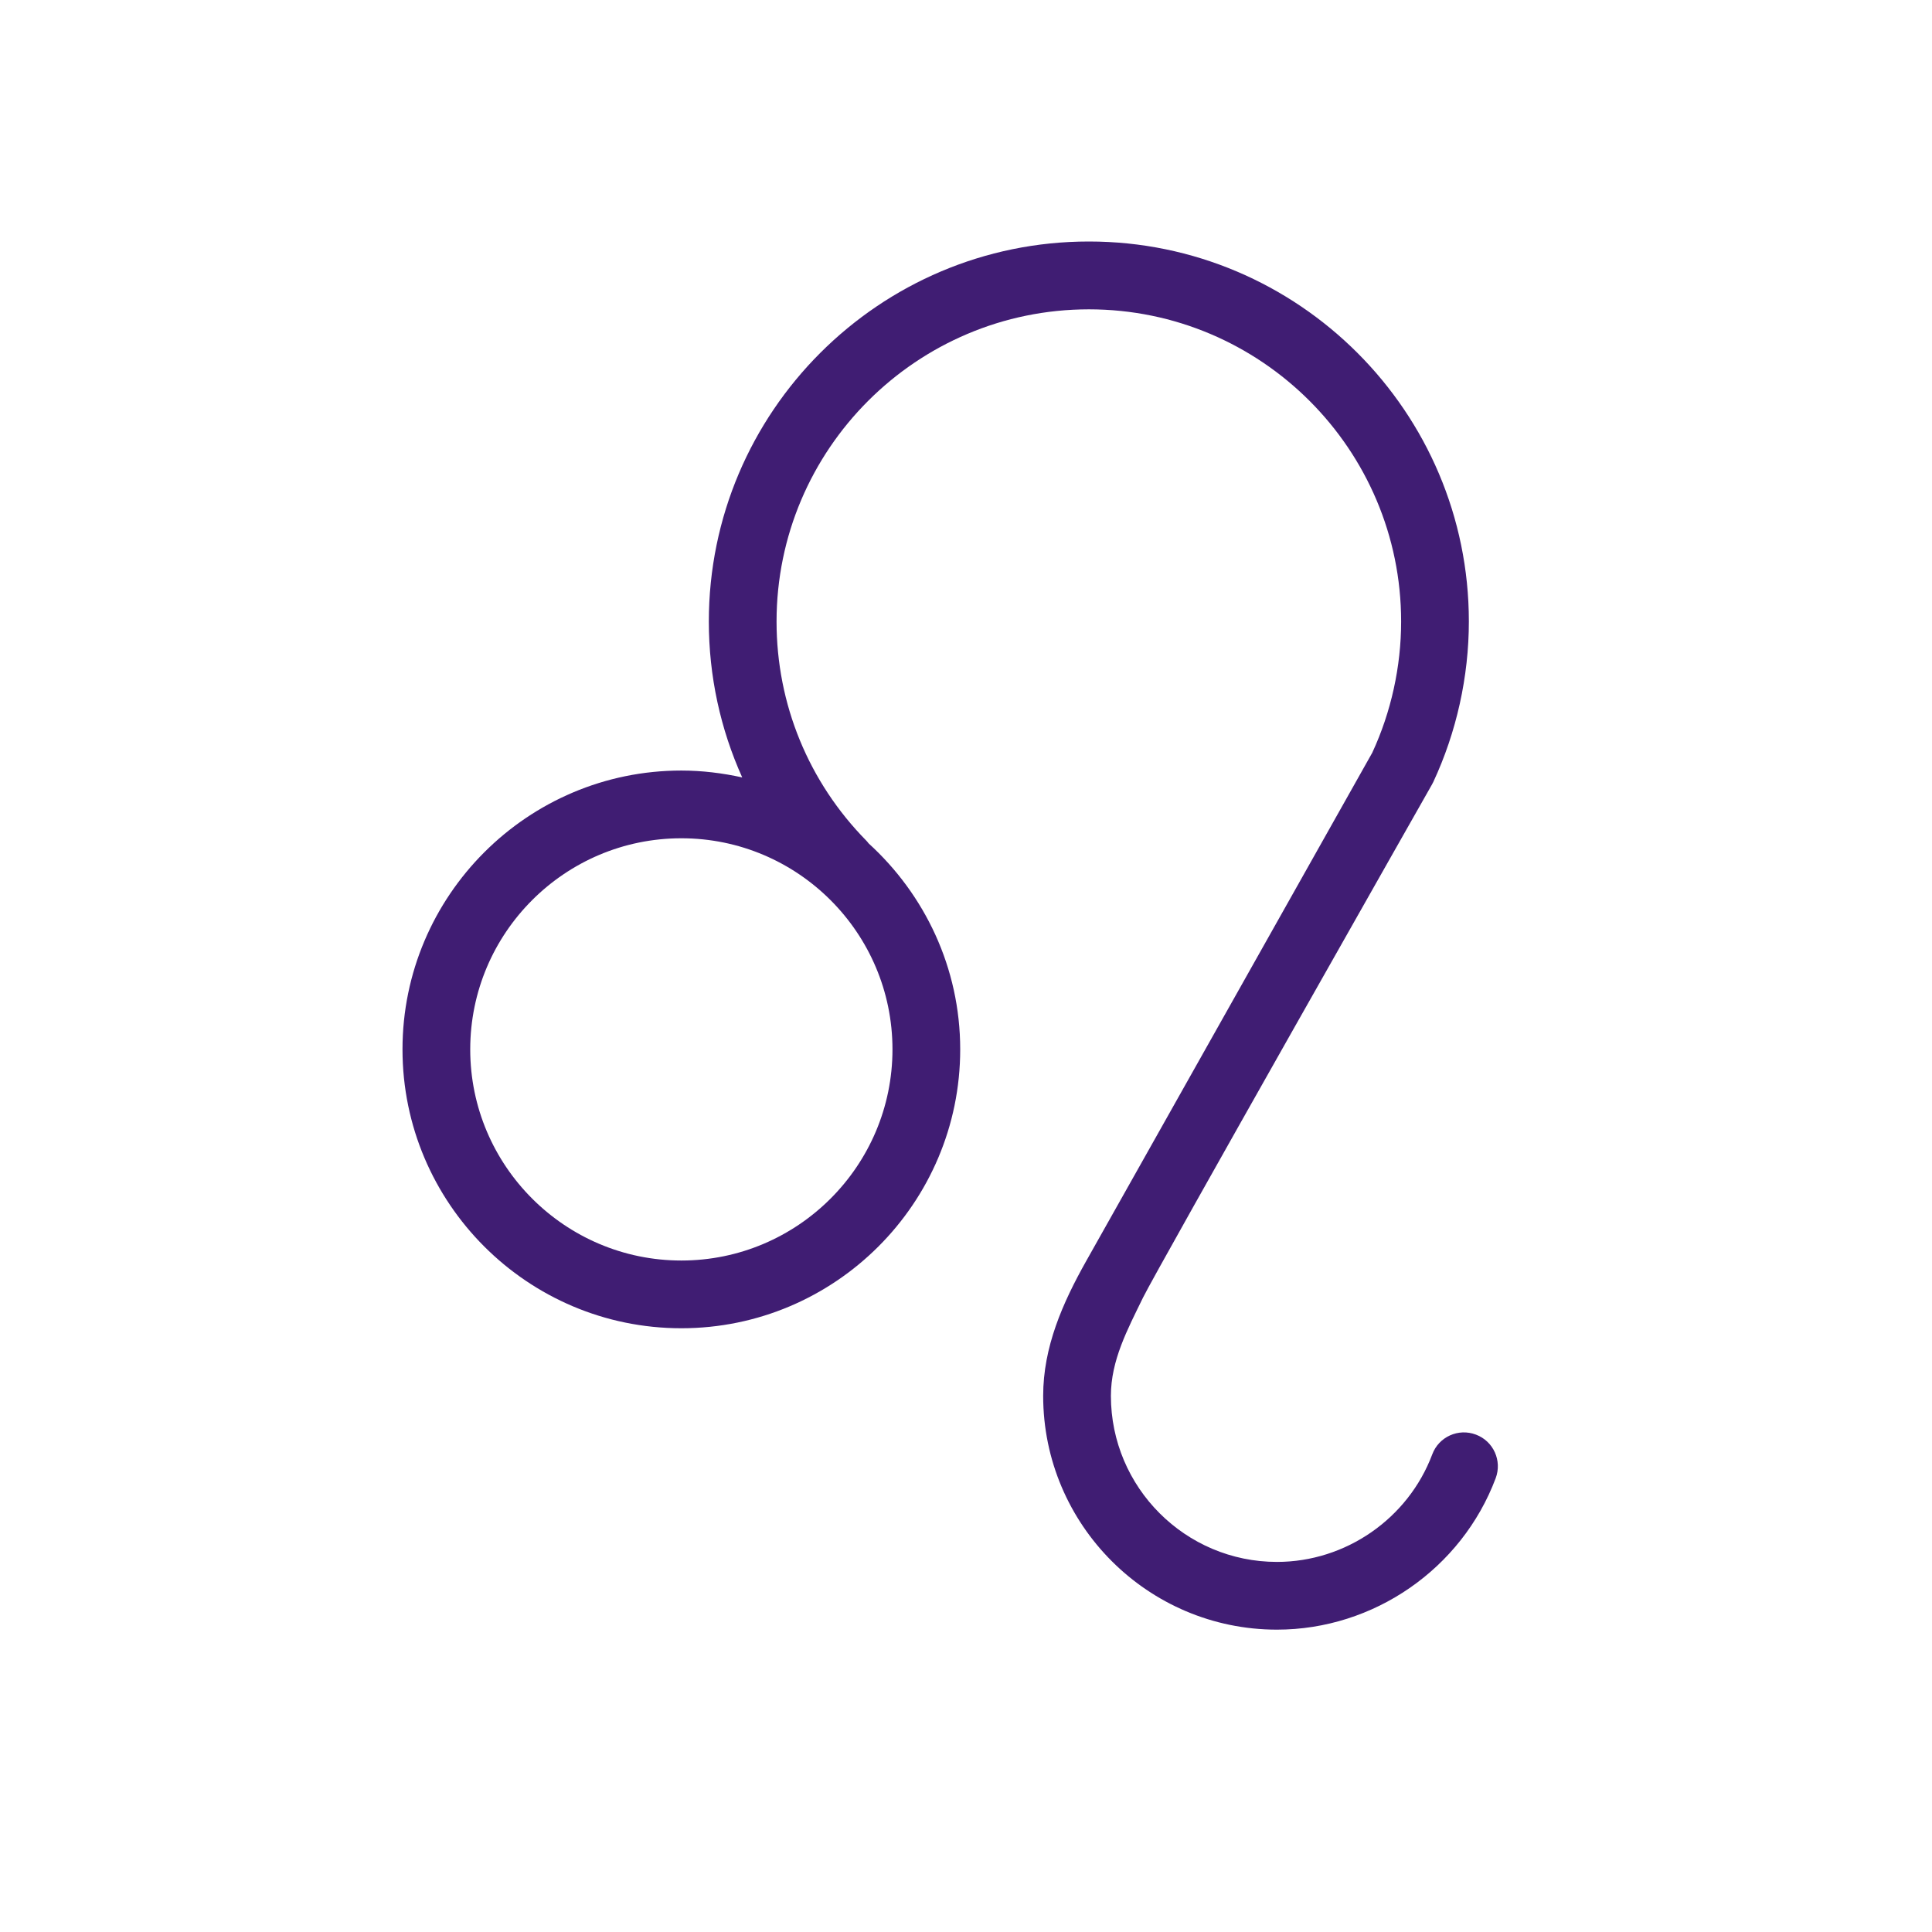 <svg width="18" height="18" viewBox="0 0 18 18" fill="none" xmlns="http://www.w3.org/2000/svg">
<path d="M13.751 13.366C13.588 13.304 13.405 13.386 13.344 13.55C13.119 14.149 12.537 14.552 11.897 14.552C11.044 14.552 10.35 13.858 10.35 13.005C10.35 12.674 10.504 12.388 10.649 12.09C10.774 11.833 13.342 7.308 13.342 7.308C13.344 7.305 13.345 7.301 13.347 7.298C13.349 7.294 13.351 7.291 13.353 7.287C13.57 6.822 13.685 6.304 13.685 5.79C13.685 3.838 12.097 2.25 10.145 2.25C8.192 2.25 6.604 3.838 6.604 5.791C6.604 6.3 6.712 6.792 6.915 7.243C6.732 7.203 6.543 7.179 6.348 7.179C4.915 7.179 3.75 8.345 3.75 9.777C3.75 11.21 4.915 12.375 6.348 12.375C7.78 12.375 8.946 11.21 8.946 9.777C8.946 9.016 8.615 8.333 8.092 7.857C8.086 7.849 8.08 7.841 8.073 7.834C7.533 7.286 7.235 6.56 7.235 5.791C7.235 4.187 8.54 2.882 10.145 2.882C11.749 2.882 13.054 4.187 13.054 5.791C13.054 6.21 12.961 6.633 12.785 7.013C12.785 7.013 10.211 11.586 10.122 11.745C9.899 12.141 9.719 12.55 9.719 13.005C9.719 14.206 10.696 15.183 11.897 15.183C12.798 15.183 13.618 14.616 13.935 13.772C13.996 13.609 13.914 13.427 13.751 13.366L13.751 13.366ZM8.315 9.777C8.315 10.861 7.433 11.744 6.348 11.744C5.264 11.744 4.381 10.861 4.381 9.777C4.381 8.692 5.263 7.81 6.348 7.81C7.433 7.81 8.315 8.692 8.315 9.777Z" fill="#401D73"/>
</svg>
